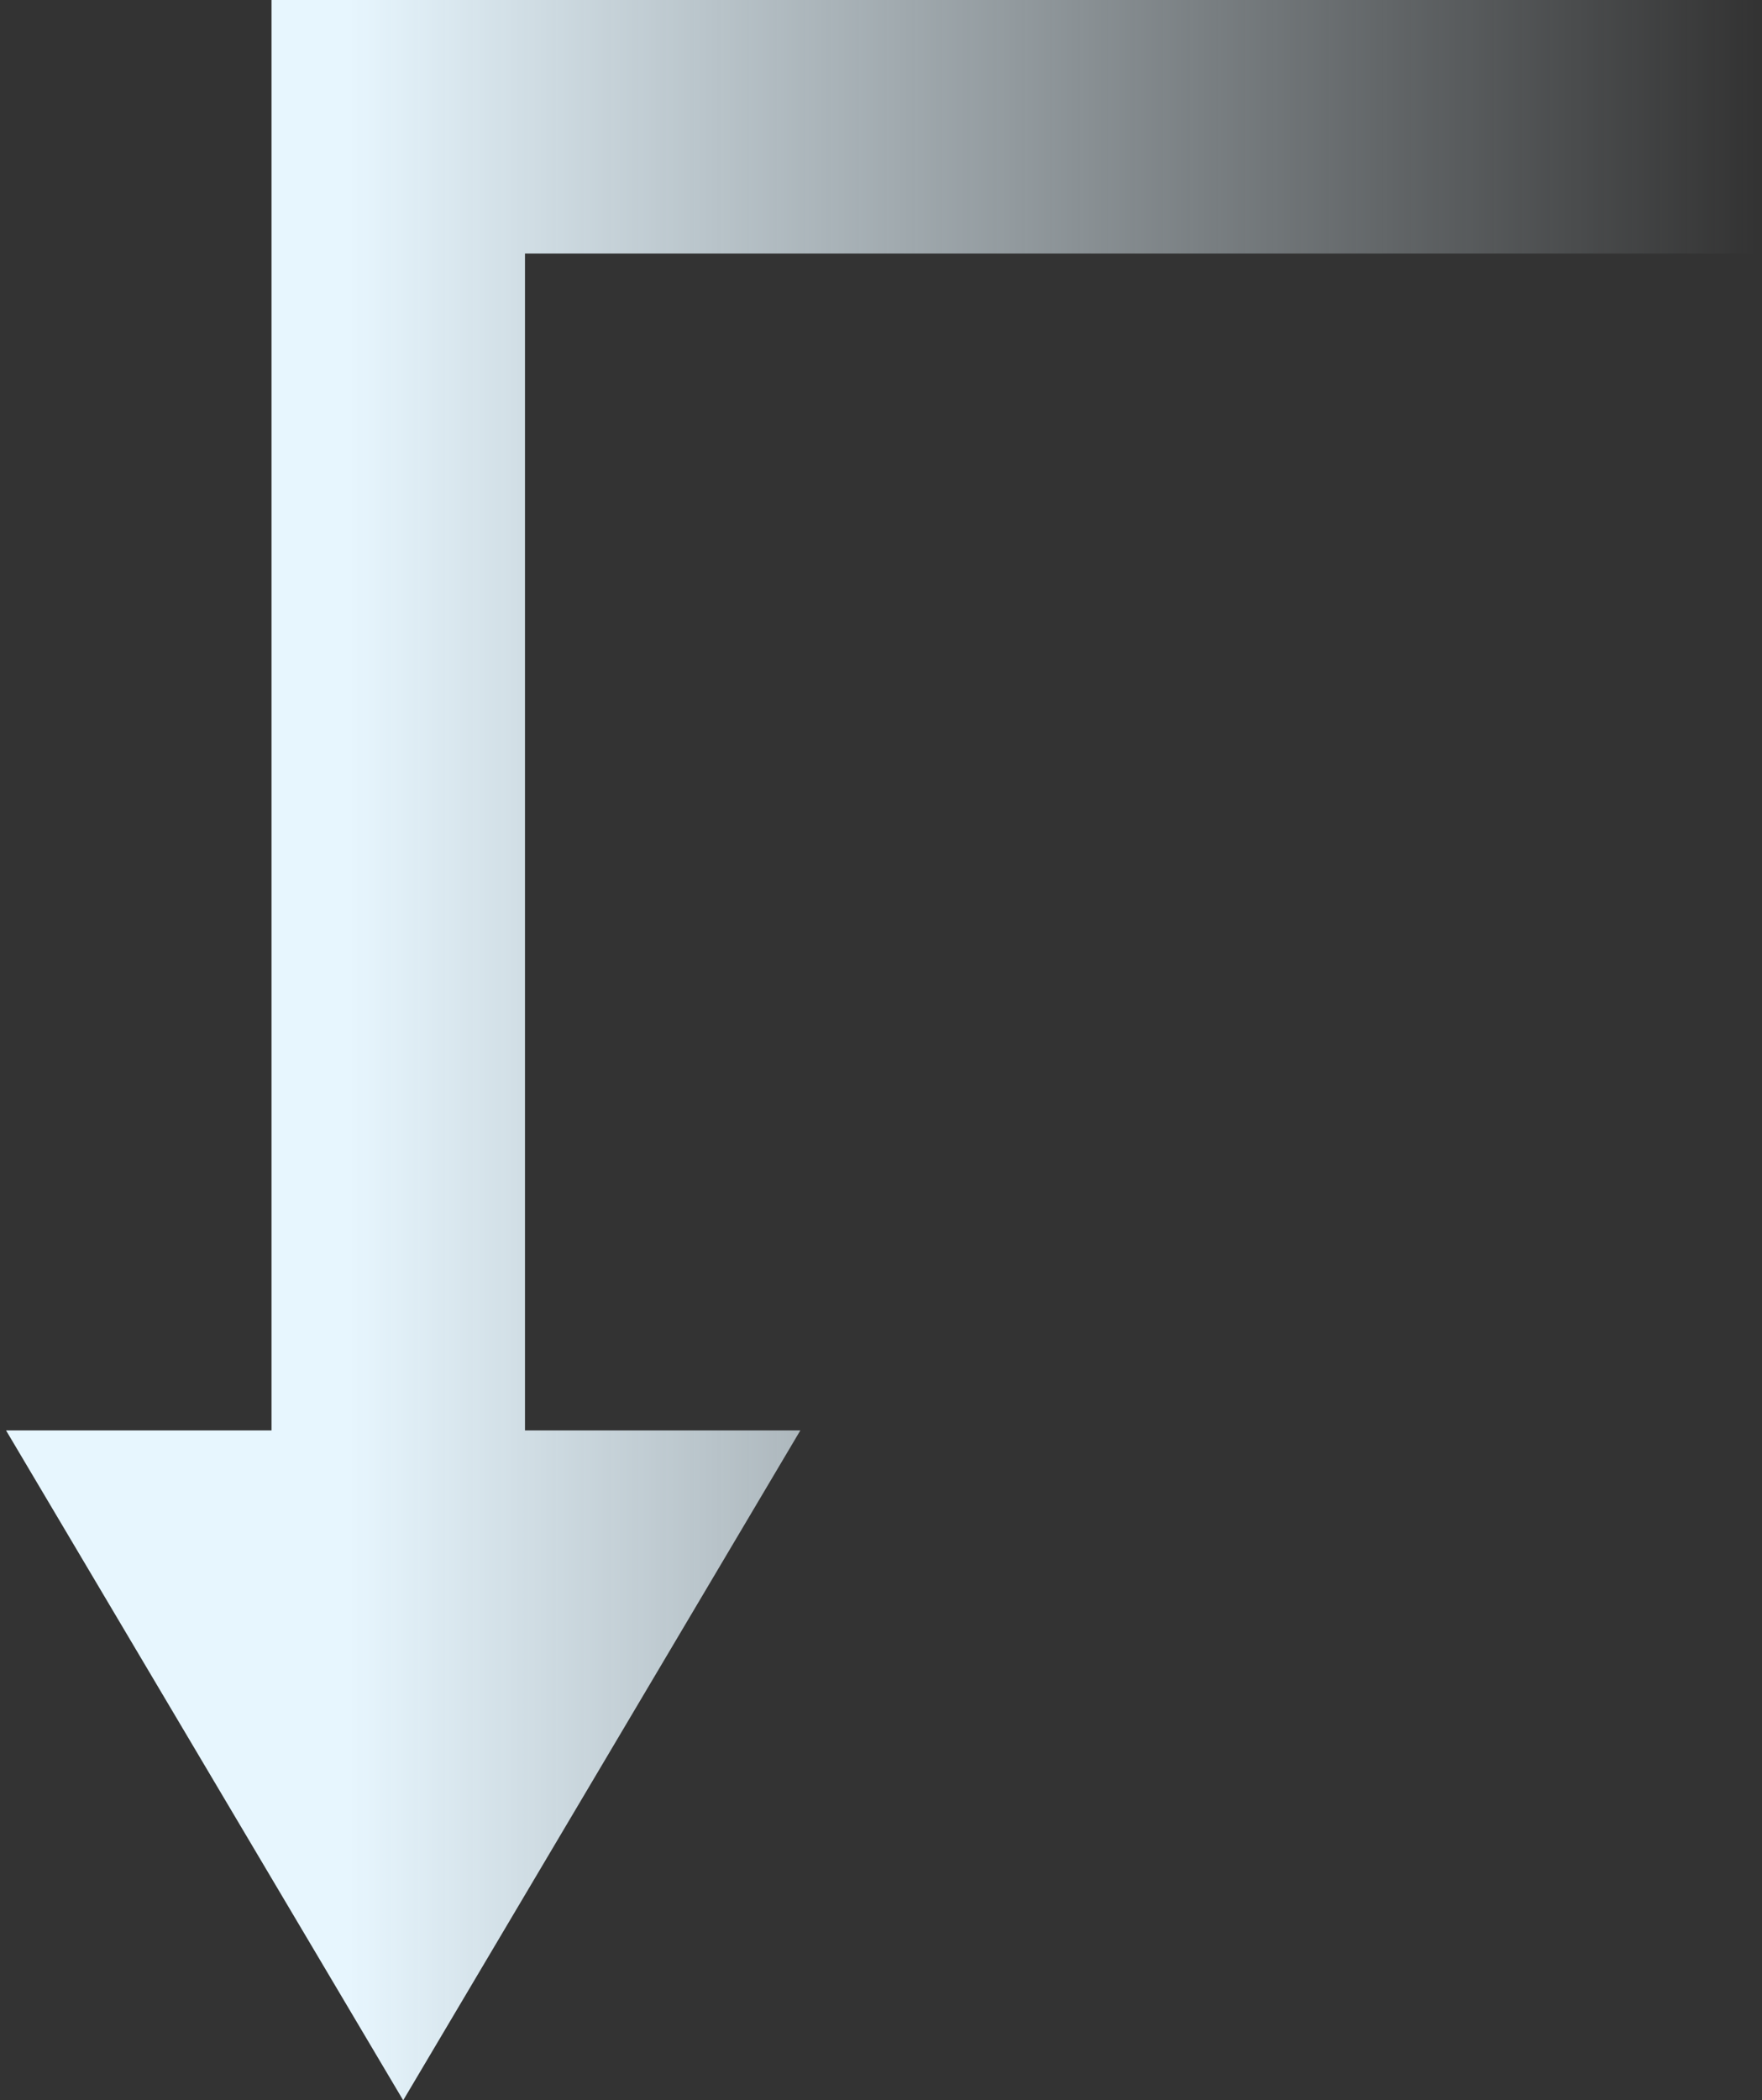 <svg width="146" height="174" viewBox="0 0 146 174" fill="none" xmlns="http://www.w3.org/2000/svg">
<rect x="0" y="0" width="146" height="174" fill="#333333" stroke="none"/>
<path fill-rule="evenodd" clip-rule="evenodd" d="M22.5 0H145.5V21H43.5L43.5 118.5H66.318L33.409 174L0.5 118.5H22.5L22.5 6H22.5V0Z" fill="url(#paint0_linear_253_107)"/>
<defs>
<linearGradient id="paint0_linear_253_107" x1="145.5" y1="11" x2="28.909" y2="11" gradientUnits="userSpaceOnUse">
<stop stop-color="#E7F6FE" stop-opacity="0"/>
<stop offset="1" stop-color="#E7F6FE"/>
</linearGradient>
</defs>
</svg>
